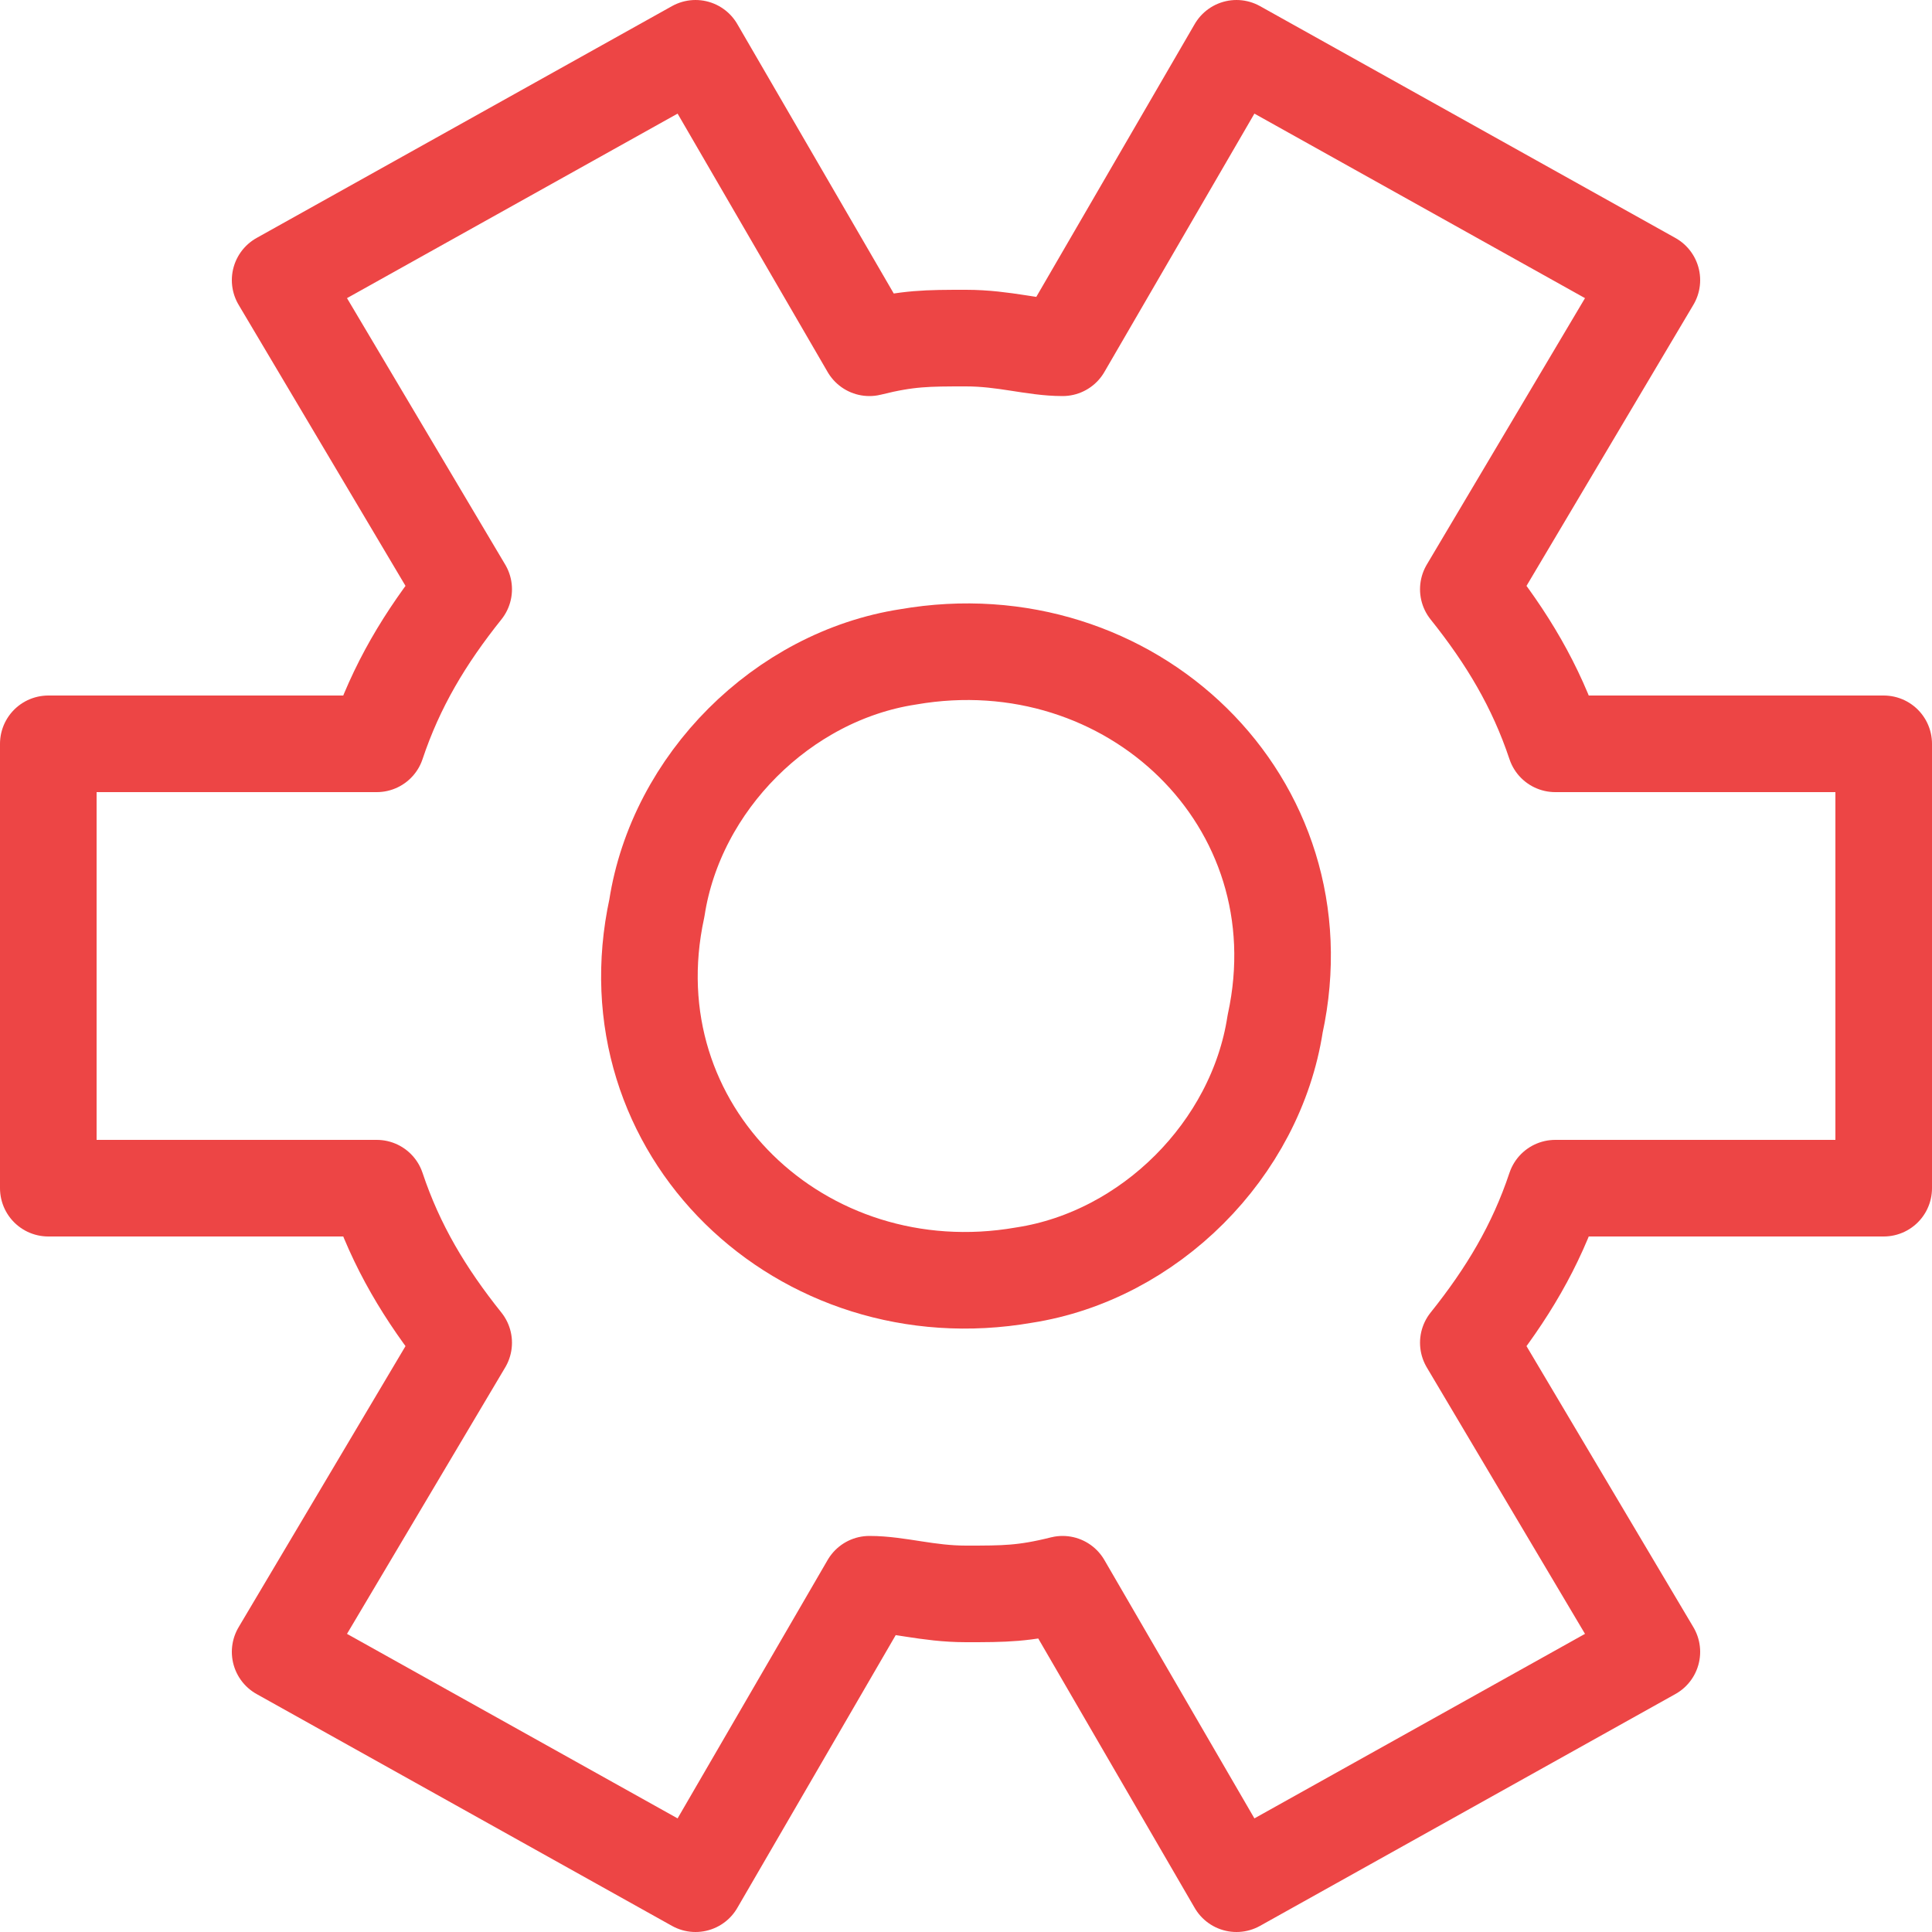 <?xml version="1.0" encoding="utf-8"?>
<!-- Generator: Adobe Illustrator 19.0.0, SVG Export Plug-In . SVG Version: 6.00 Build 0)  -->
<svg version="1.1" id="レイヤー_1" xmlns="http://www.w3.org/2000/svg" xmlns:xlink="http://www.w3.org/1999/xlink" x="0px"
	 y="0px" viewBox="0 0 20 20" style="enable-background:new 0 0 20 20;" xml:space="preserve">
<style type="text/css">
	.st0{fill:none;stroke:#ED4545;stroke-width:1;stroke-linecap:round;stroke-linejoin:round;stroke-miterlimit:10;}
</style>
<g id="XMLID_236_">
	<path id="XMLID_265_" class="st0" d="M10.6,13.2c-2.3,0.4-4.3-1.5-3.8-3.8C7,8.1,8.1,7,9.4,6.8c2.3-0.4,4.3,1.5,3.8,3.8
		C13,11.9,11.9,13,10.6,13.2z"/>
	<g id="XMLID_237_">
		<g id="XMLID_19_">
			<path id="XMLID_20_" class="st0" d="M19.5,12.3V7.7h-3.4c-0.2-0.6-0.5-1.1-0.9-1.6l1.9-3.2l-4.3-2.4L11,3.6c-0.3,0-0.6-0.1-1-0.1
				s-0.6,0-1,0.1L7.2,0.5L2.9,2.9l1.9,3.2c-0.4,0.5-0.7,1-0.9,1.6H0.5v4.6h3.4c0.2,0.6,0.5,1.1,0.9,1.6l-1.9,3.2l4.3,2.4L9,16.4
				c0.3,0,0.6,0.1,1,0.1s0.6,0,1-0.1l1.8,3.1l4.3-2.4l-1.9-3.2c0.4-0.5,0.7-1,0.9-1.6H19.5z"/>
		</g>
	</g>
</g>
</svg>
